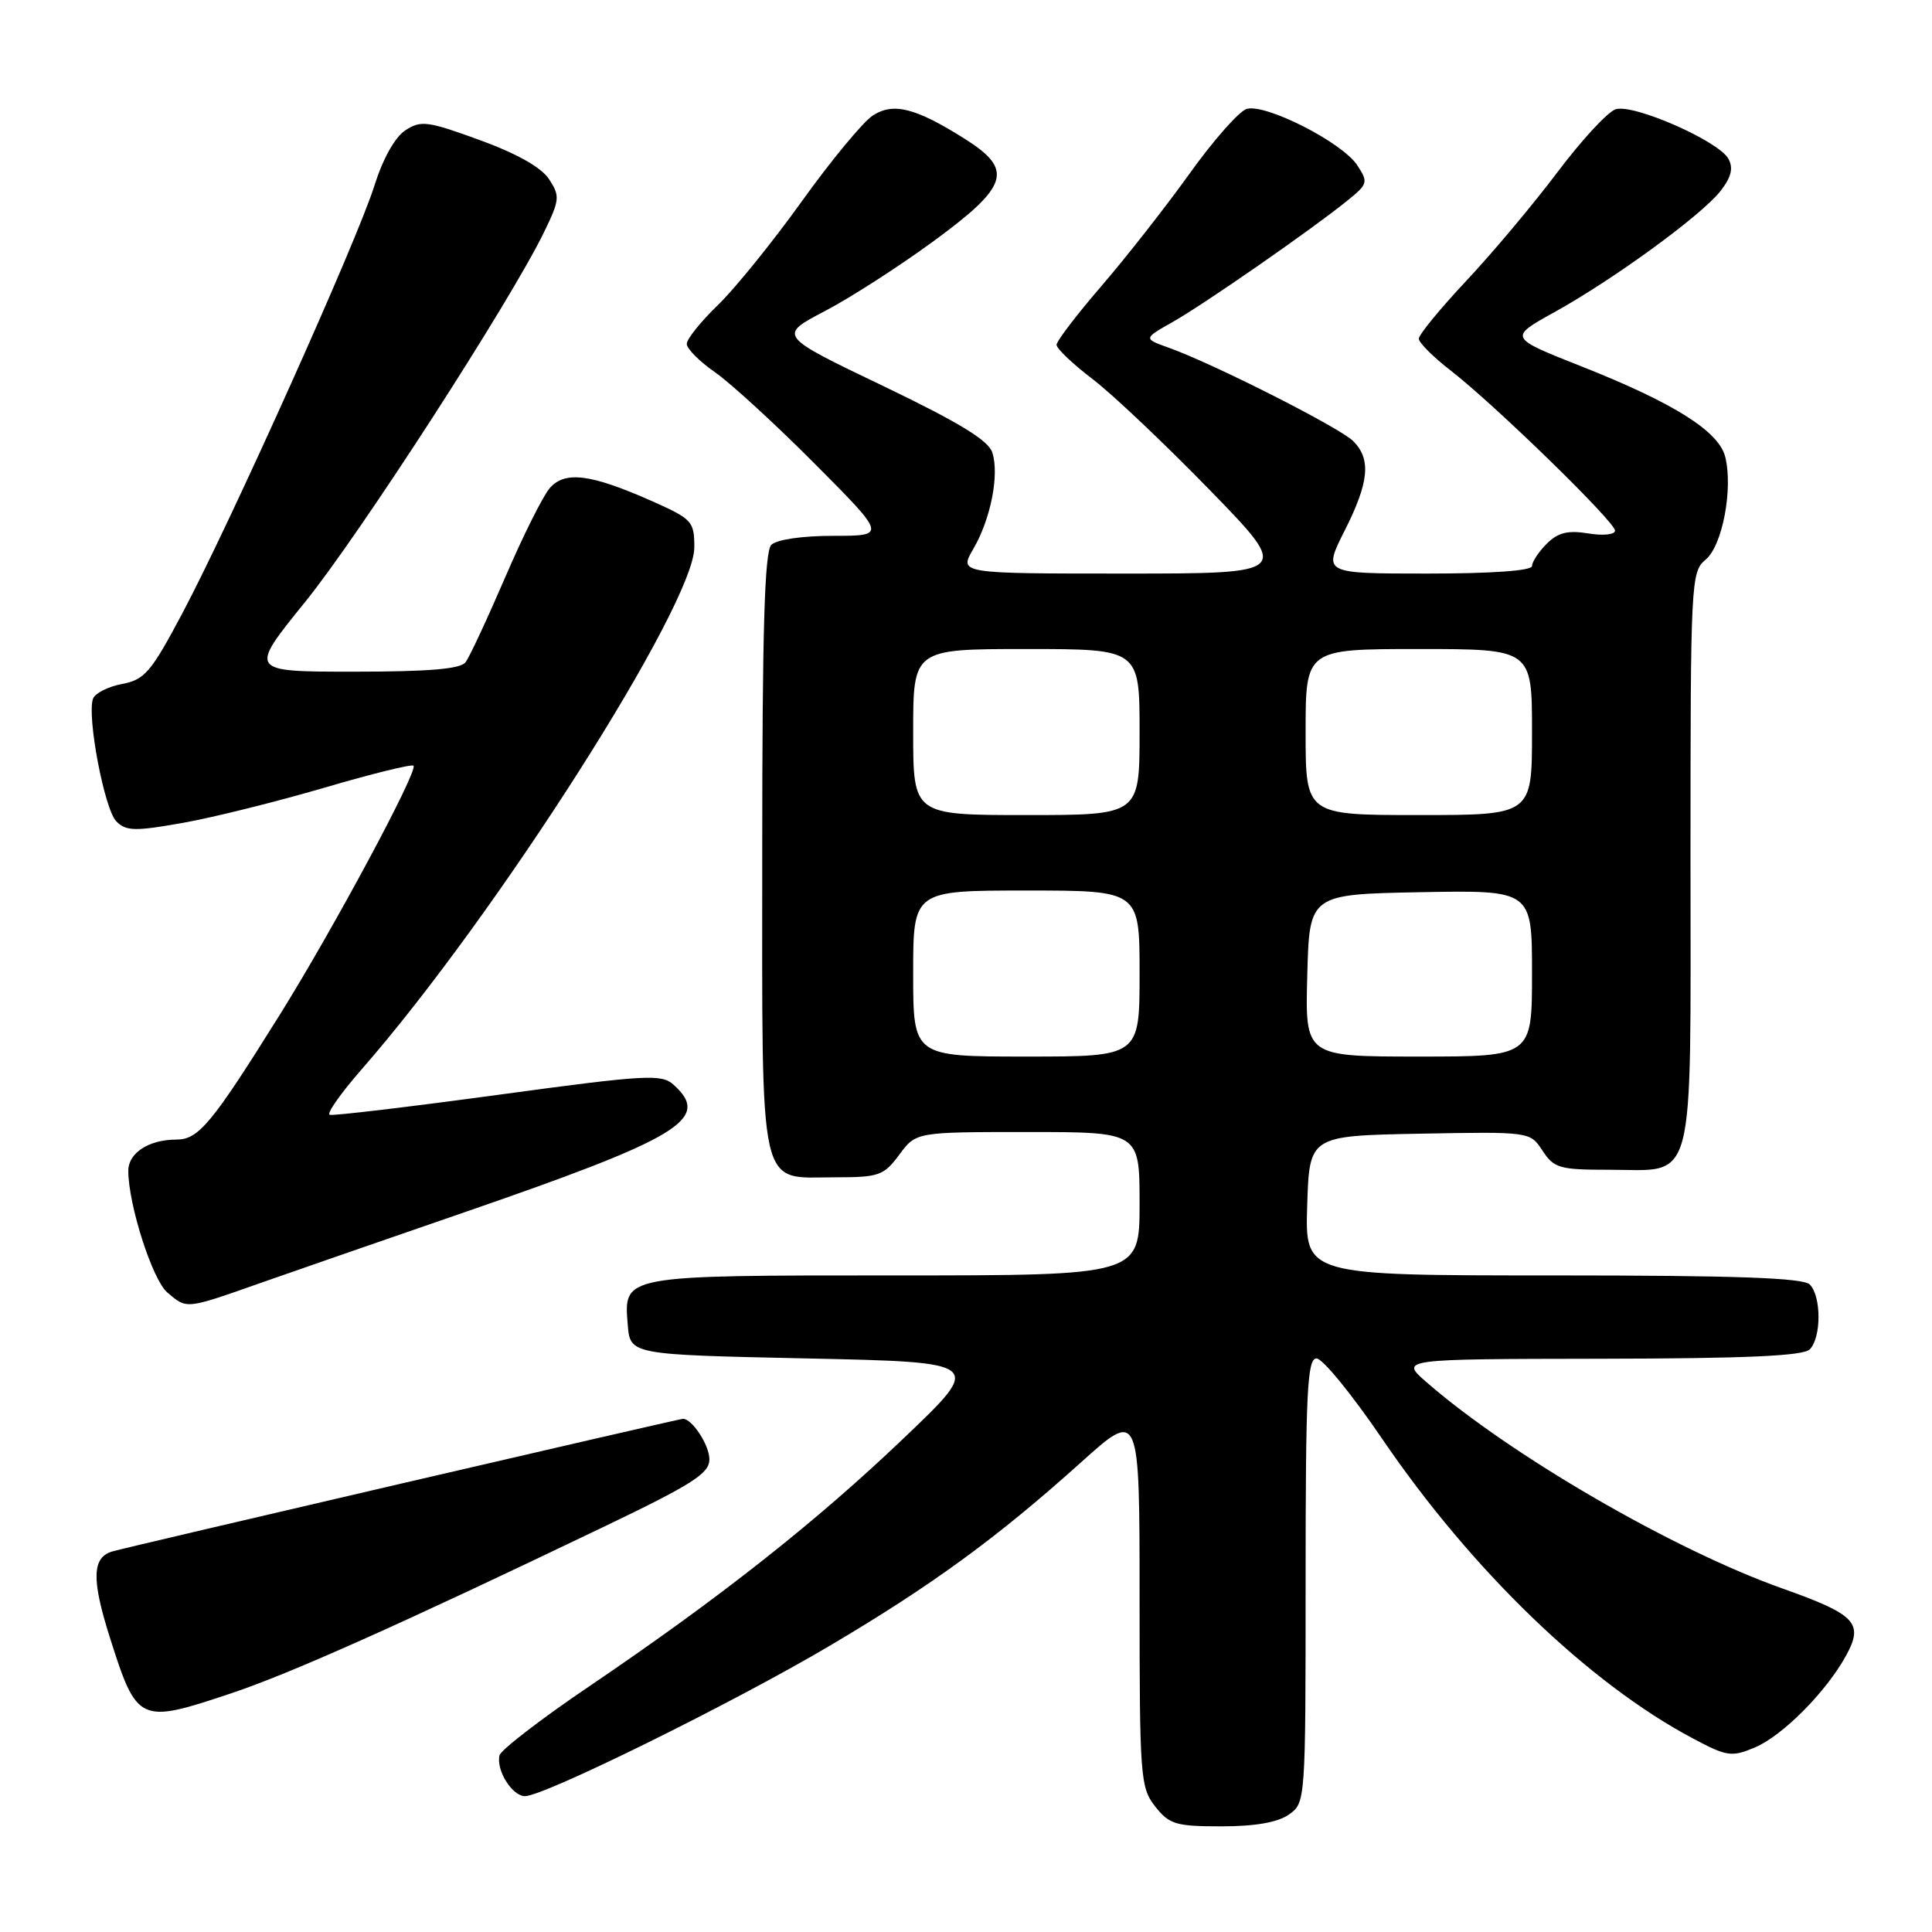<?xml version="1.0" encoding="UTF-8" standalone="no"?>
<!DOCTYPE svg PUBLIC "-//W3C//DTD SVG 1.1//EN" "http://www.w3.org/Graphics/SVG/1.1/DTD/svg11.dtd" >
<svg xmlns="http://www.w3.org/2000/svg" xmlns:xlink="http://www.w3.org/1999/xlink" version="1.1" viewBox="0 0 256 256">
 <g >
 <path fill="currentColor"
d=" M 170.78 240.44 C 172.99 238.89 173.00 238.74 173.00 209.44 C 173.00 184.39 173.22 180.00 174.45 180.00 C 175.25 180.00 179.15 184.78 183.13 190.63 C 195.03 208.11 210.51 223.03 224.35 230.37 C 228.82 232.75 229.45 232.84 232.50 231.56 C 236.19 230.02 242.00 224.16 244.64 219.33 C 246.97 215.06 245.88 213.93 236.23 210.50 C 221.79 205.39 200.10 192.81 189.00 183.13 C 185.50 180.08 185.50 180.08 212.05 180.04 C 231.32 180.01 238.93 179.67 239.80 178.80 C 241.35 177.25 241.35 171.75 239.80 170.20 C 238.92 169.32 229.97 169.00 205.76 169.00 C 172.92 169.00 172.92 169.00 173.21 159.75 C 173.50 150.50 173.50 150.50 188.12 150.22 C 202.74 149.95 202.74 149.95 204.39 152.47 C 205.91 154.79 206.65 155.00 213.19 155.00 C 224.82 155.00 224.00 158.11 224.00 113.76 C 224.00 77.02 224.06 75.77 226.00 74.16 C 228.23 72.32 229.66 64.78 228.60 60.53 C 227.75 57.14 221.77 53.38 209.53 48.54 C 199.90 44.73 199.90 44.73 205.96 41.37 C 213.84 37.00 225.41 28.56 227.96 25.33 C 229.40 23.49 229.70 22.30 229.03 21.05 C 227.77 18.70 216.45 13.72 214.08 14.48 C 213.04 14.81 209.58 18.55 206.39 22.79 C 203.20 27.03 197.76 33.52 194.29 37.21 C 190.83 40.90 188.00 44.35 188.00 44.88 C 188.00 45.40 189.91 47.31 192.25 49.12 C 198.09 53.65 214.00 69.15 214.00 70.31 C 214.00 70.84 212.43 71.01 210.45 70.68 C 207.73 70.24 206.43 70.57 204.95 72.05 C 203.88 73.12 203.00 74.45 203.00 75.00 C 203.00 75.62 197.72 76.00 189.15 76.00 C 175.31 76.00 175.31 76.00 178.15 70.36 C 181.42 63.89 181.71 60.85 179.30 58.44 C 177.53 56.67 160.77 48.18 154.88 46.08 C 151.50 44.87 151.50 44.87 155.36 42.68 C 159.54 40.32 173.69 30.49 178.45 26.65 C 181.27 24.38 181.33 24.16 179.83 21.88 C 177.82 18.84 167.63 13.67 165.17 14.44 C 164.16 14.77 160.75 18.63 157.60 23.04 C 154.44 27.44 149.19 34.14 145.93 37.92 C 142.67 41.70 140.00 45.20 140.00 45.69 C 140.00 46.19 142.14 48.22 144.76 50.22 C 147.38 52.21 154.36 58.83 160.29 64.92 C 171.07 76.00 171.07 76.00 149.07 76.00 C 127.07 76.00 127.07 76.00 128.96 72.75 C 131.28 68.77 132.43 62.93 131.49 59.97 C 130.98 58.35 127.07 55.97 116.95 51.11 C 103.10 44.47 103.10 44.47 109.30 41.22 C 112.71 39.44 119.21 35.25 123.75 31.92 C 133.68 24.63 134.33 22.50 127.86 18.41 C 121.31 14.28 118.36 13.53 115.63 15.32 C 114.34 16.17 110.12 21.27 106.24 26.68 C 102.37 32.08 97.35 38.28 95.10 40.45 C 92.84 42.63 91.00 44.93 91.00 45.57 C 91.00 46.21 92.69 47.90 94.75 49.33 C 96.81 50.77 102.77 56.23 107.98 61.47 C 117.46 71.00 117.46 71.00 110.43 71.00 C 106.30 71.00 102.91 71.49 102.20 72.20 C 101.31 73.09 101.00 83.50 101.00 112.87 C 101.00 158.79 100.38 156.00 110.63 156.00 C 116.48 156.00 117.10 155.78 119.16 153.00 C 121.38 150.00 121.38 150.00 136.19 150.00 C 151.00 150.00 151.00 150.00 151.00 159.50 C 151.00 169.00 151.00 169.00 118.69 169.00 C 82.34 169.00 82.64 168.95 83.18 175.54 C 83.50 179.50 83.50 179.50 106.90 180.00 C 130.31 180.50 130.31 180.50 119.79 190.53 C 108.16 201.64 95.40 211.71 78.00 223.50 C 71.67 227.78 66.36 231.88 66.19 232.59 C 65.71 234.56 67.87 238.00 69.57 238.00 C 72.09 238.00 97.26 225.58 109.93 218.08 C 123.54 210.03 132.14 203.75 143.25 193.76 C 151.00 186.79 151.00 186.79 151.00 211.76 C 151.00 235.51 151.10 236.86 153.07 239.37 C 154.94 241.74 155.80 242.00 161.85 242.00 C 166.30 242.00 169.30 241.48 170.78 240.44 Z  M 30.64 224.37 C 38.49 221.74 52.90 215.31 79.75 202.43 C 91.77 196.67 94.00 195.25 94.00 193.37 C 94.00 191.50 91.72 188.00 90.50 188.00 C 89.96 188.00 16.76 205.01 14.86 205.58 C 12.20 206.37 12.12 209.27 14.53 216.89 C 18.16 228.33 18.42 228.46 30.64 224.37 Z  M 34.75 169.92 C 39.56 168.23 51.38 164.14 61.00 160.82 C 90.21 150.75 94.30 148.28 89.25 143.73 C 87.65 142.29 85.65 142.40 66.00 145.07 C 54.17 146.68 44.13 147.87 43.69 147.72 C 43.24 147.58 45.15 144.86 47.93 141.68 C 65.70 121.37 92.00 80.10 92.00 72.53 C 92.00 69.06 91.73 68.77 86.25 66.34 C 78.27 62.81 74.86 62.38 72.86 64.66 C 71.97 65.67 69.30 71.00 66.94 76.50 C 64.57 82.00 62.21 87.06 61.69 87.75 C 61.02 88.65 56.81 89.00 46.85 89.00 C 32.95 89.00 32.95 89.00 40.41 79.79 C 47.70 70.78 67.64 39.91 72.09 30.76 C 74.17 26.47 74.22 25.98 72.75 23.74 C 71.73 22.18 68.48 20.35 63.57 18.56 C 56.66 16.04 55.77 15.92 53.71 17.27 C 52.32 18.18 50.73 21.04 49.60 24.63 C 47.36 31.81 30.54 69.24 24.17 81.25 C 20.02 89.07 19.17 90.06 16.18 90.63 C 14.34 90.97 12.61 91.85 12.33 92.57 C 11.48 94.81 13.83 107.26 15.42 108.84 C 16.71 110.14 17.88 110.16 24.20 109.04 C 28.22 108.33 36.64 106.23 42.93 104.39 C 49.22 102.54 54.56 101.22 54.79 101.46 C 55.44 102.11 44.15 123.13 37.05 134.50 C 28.07 148.88 26.32 151.00 23.38 151.00 C 19.72 151.00 17.00 152.77 17.00 155.14 C 17.00 159.61 20.20 169.58 22.16 171.25 C 24.81 173.50 24.49 173.53 34.75 169.92 Z  M 121.00 129.00 C 121.00 118.00 121.00 118.00 136.00 118.00 C 151.00 118.00 151.00 118.00 151.00 129.00 C 151.00 140.00 151.00 140.00 136.00 140.00 C 121.00 140.00 121.00 140.00 121.00 129.00 Z  M 173.22 129.25 C 173.50 118.50 173.50 118.50 188.25 118.22 C 203.00 117.95 203.00 117.95 203.00 128.97 C 203.00 140.00 203.00 140.00 187.97 140.00 C 172.93 140.00 172.93 140.00 173.22 129.25 Z  M 121.00 97.00 C 121.00 86.00 121.00 86.00 136.00 86.00 C 151.00 86.00 151.00 86.00 151.00 97.00 C 151.00 108.00 151.00 108.00 136.00 108.00 C 121.00 108.00 121.00 108.00 121.00 97.00 Z  M 173.00 97.00 C 173.00 86.00 173.00 86.00 188.00 86.00 C 203.00 86.00 203.00 86.00 203.00 97.00 C 203.00 108.00 203.00 108.00 188.00 108.00 C 173.00 108.00 173.00 108.00 173.00 97.00 Z "/>
</g>
</svg>